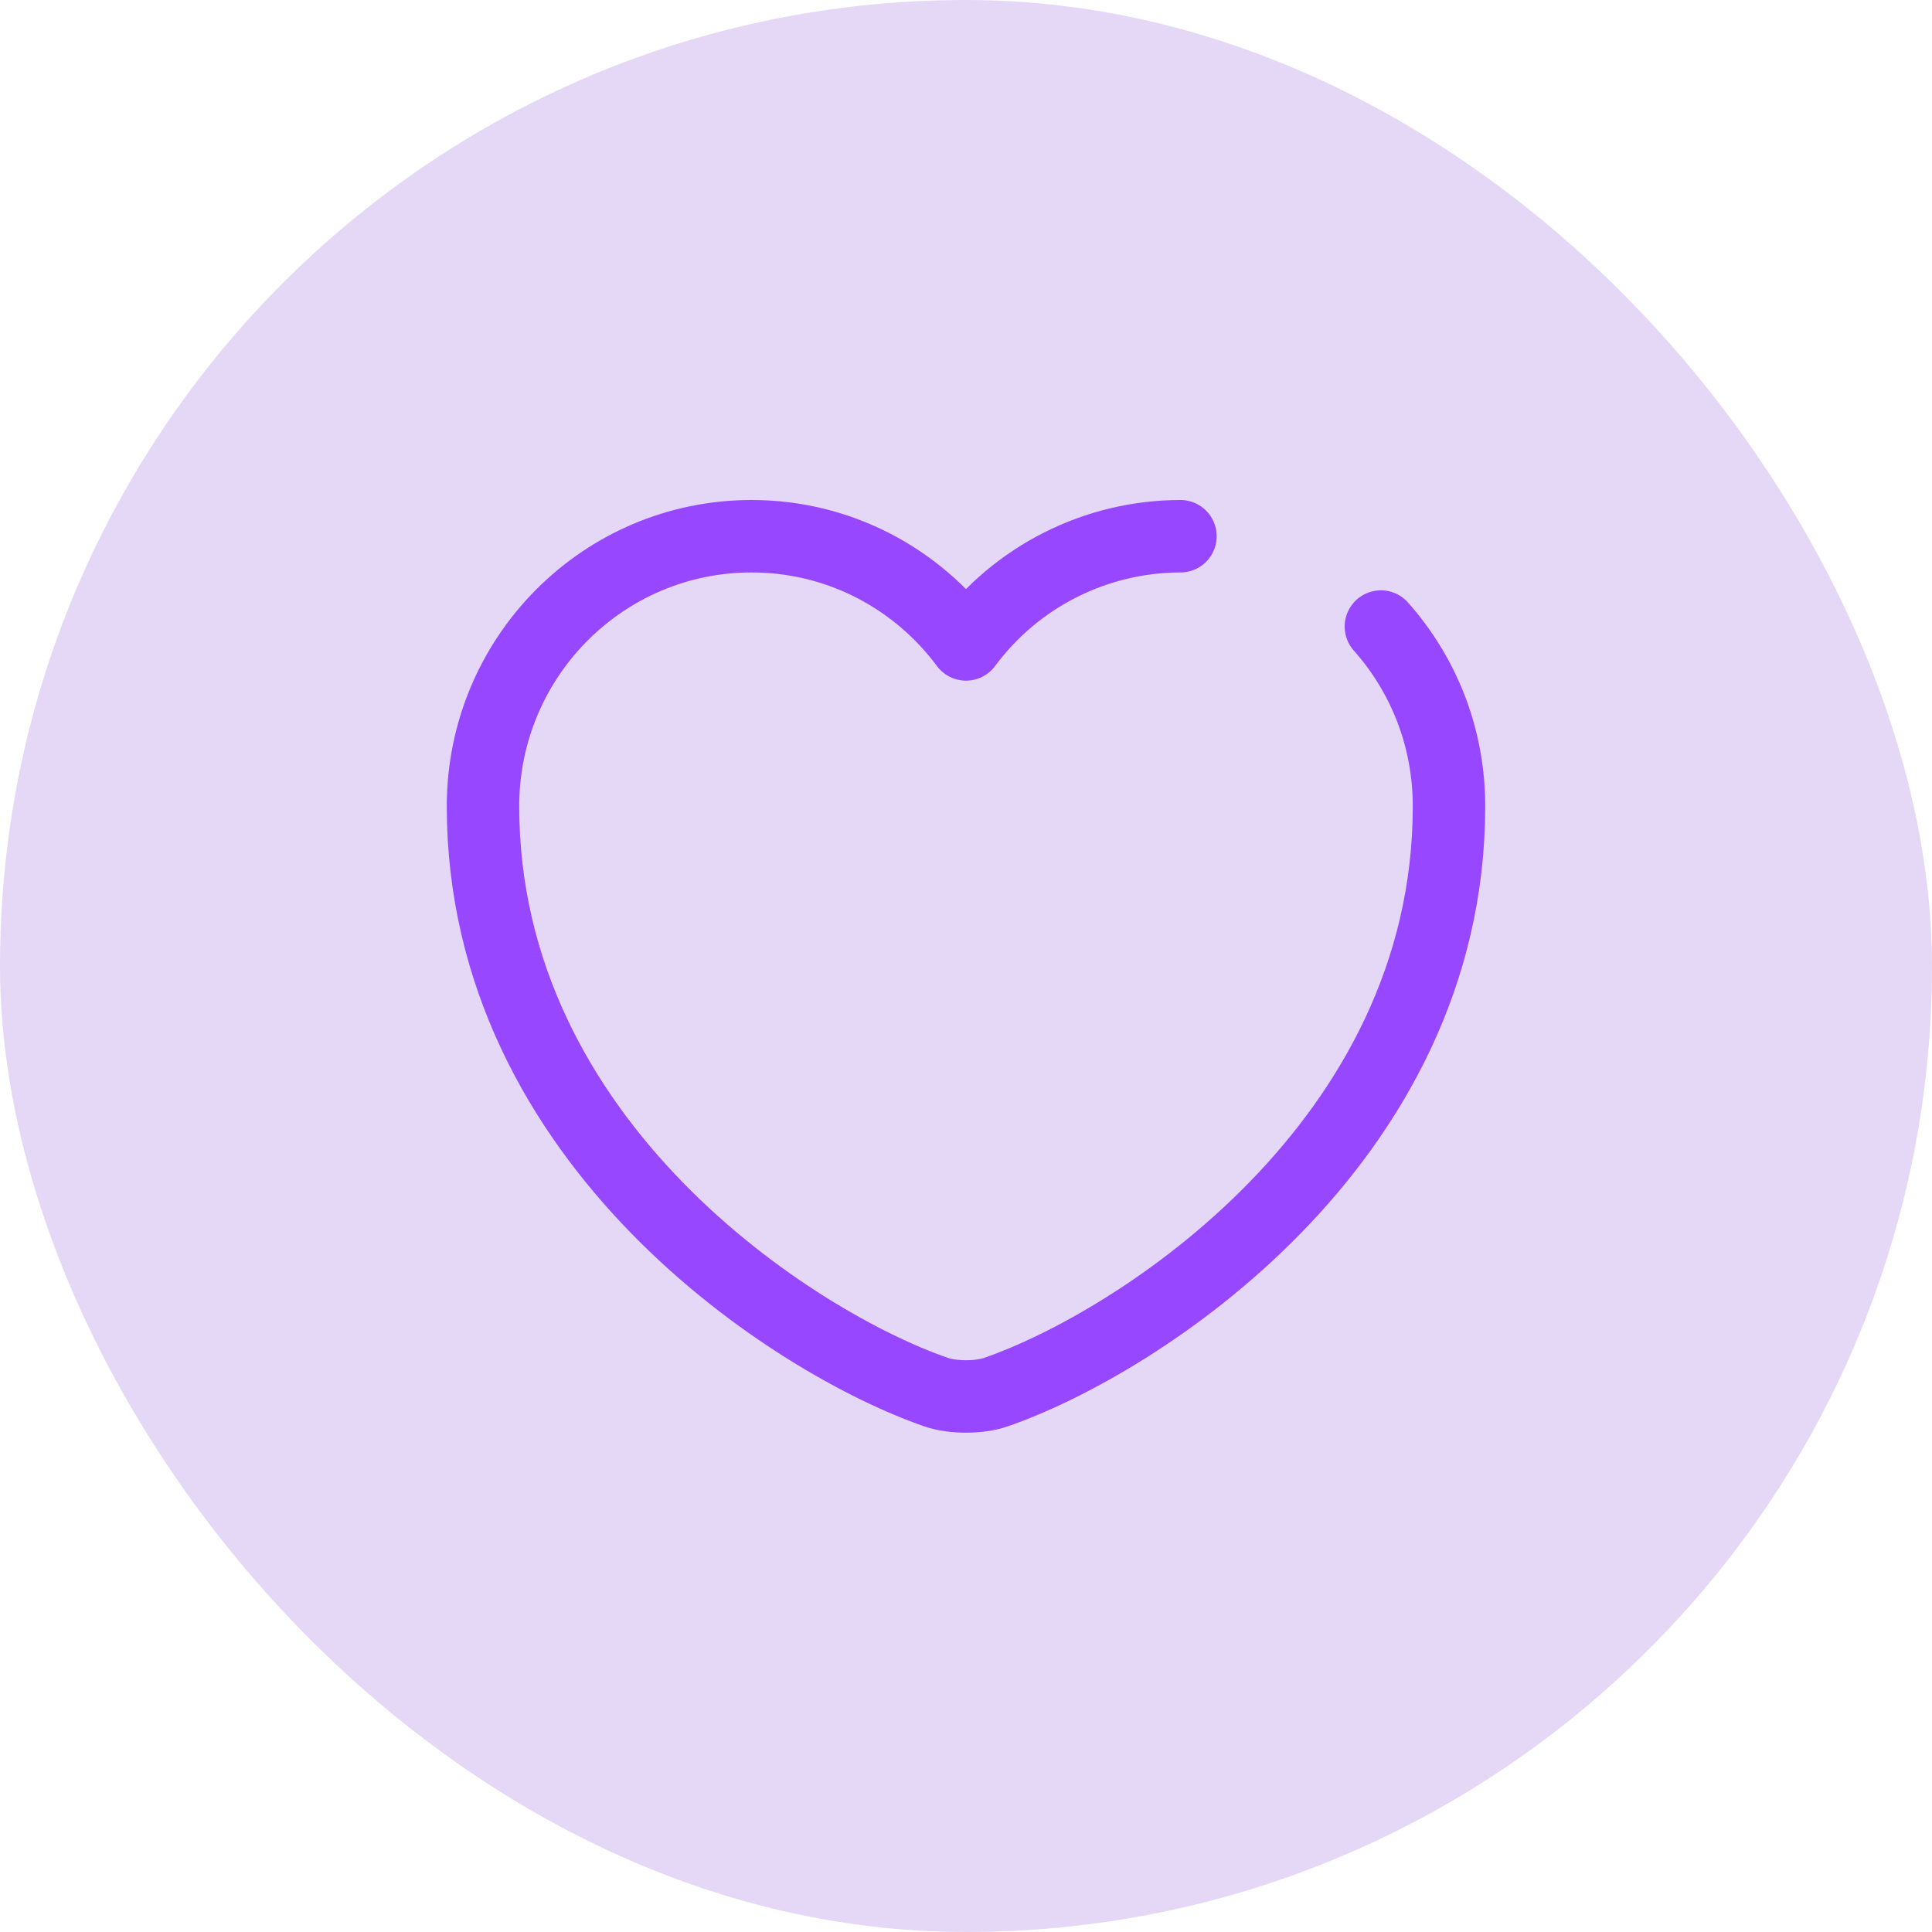 <svg width="40" height="40" viewBox="0 0 40 40" fill="none" xmlns="http://www.w3.org/2000/svg">
<rect width="40" height="40" rx="20" fill="#E5D8F6"/>
<path d="M28.59 12.972C29.47 13.962 30 15.262 30 16.692C30 23.692 23.52 27.822 20.62 28.822C20.28 28.942 19.72 28.942 19.38 28.822C16.48 27.822 10 23.692 10 16.692C10 13.602 12.49 11.102 15.56 11.102C17.38 11.102 18.99 11.982 20 13.342C20.514 12.648 21.183 12.084 21.954 11.695C22.725 11.306 23.576 11.103 24.44 11.102" stroke="#9747FF" stroke-width="1.5" stroke-linecap="round" stroke-linejoin="round"/>
</svg>
